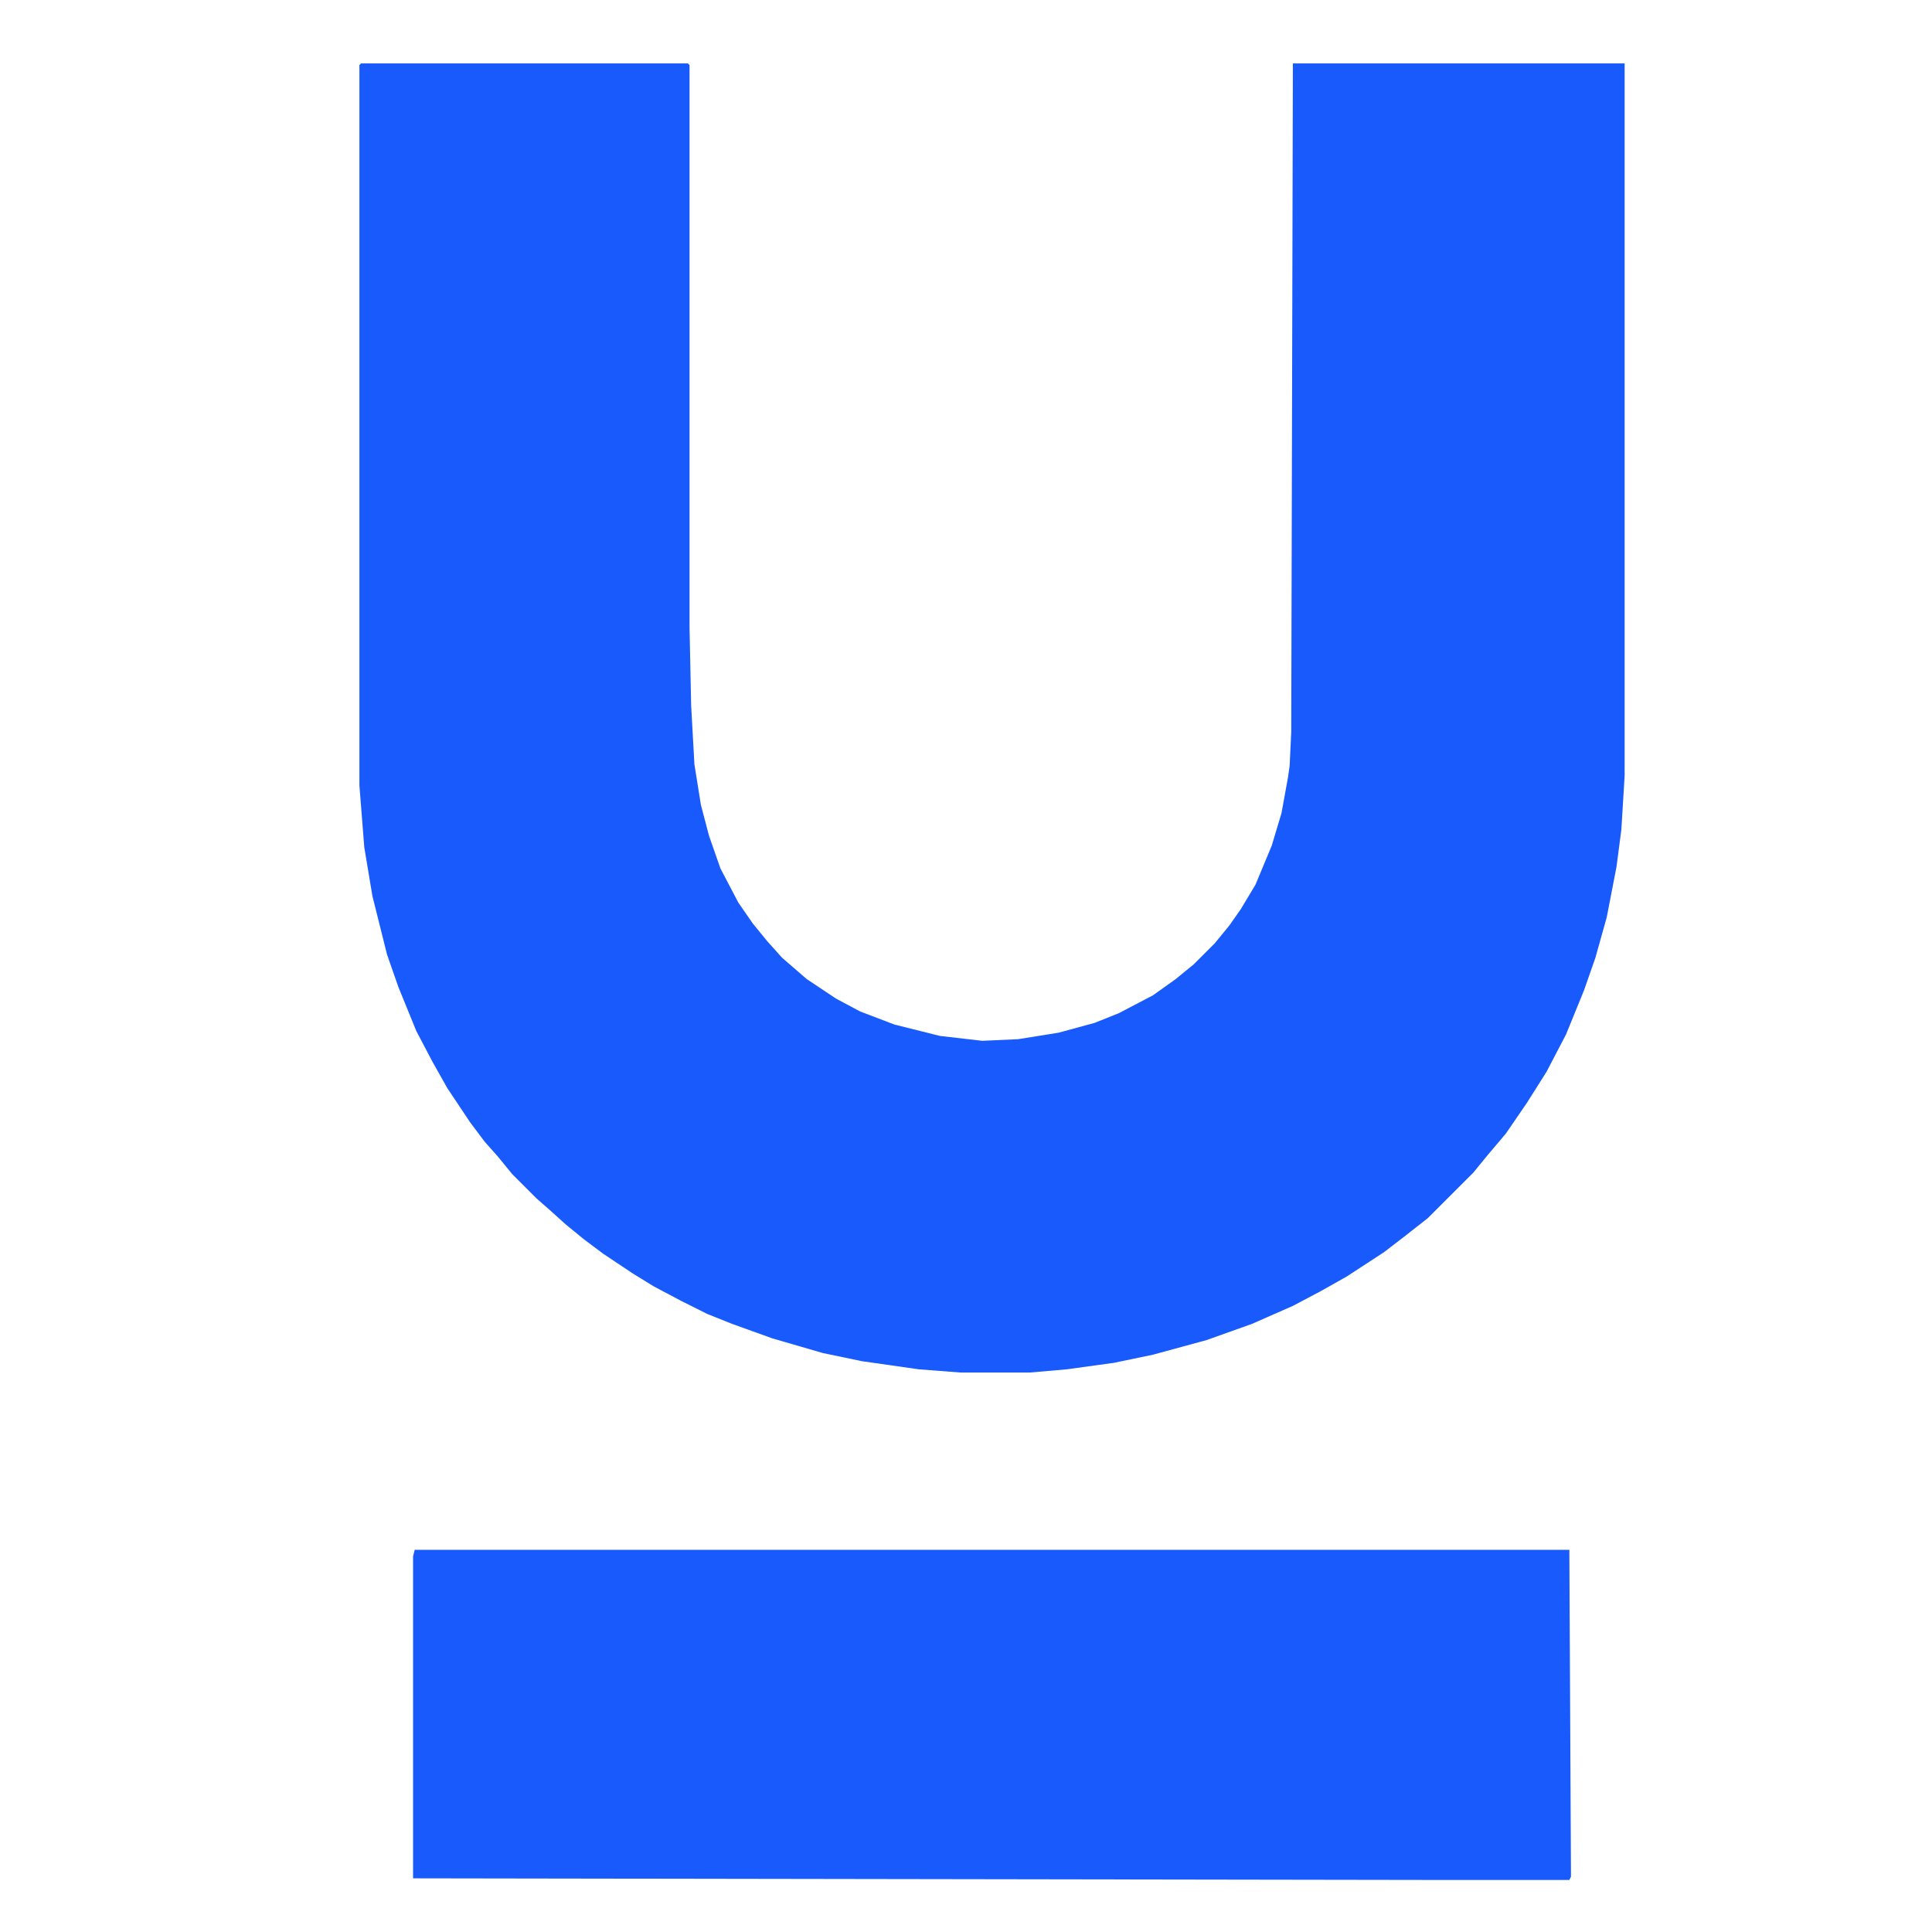 <?xml version="1.0" encoding="UTF-8"?>
<svg version="1.1" viewBox="0 0 908 1188" width="1280" height="1280" xmlns="http://www.w3.org/2000/svg">
<path transform="translate(0)" d="m0 0h908v1188h-908z" fill="none"/>
<path transform="translate(82,39)" d="m0 0h201l1 1v346l1 48 2 36 4 25 5 19 7 20 11 21 9 13 9 11 9 10 15 13 18 12 15 8 21 8 28 7 26 3 22-1 25-4 22-6 15-6 21-11 14-10 11-9 13-13 9-11 7-10 9-15 10-24 6-20 4-22 1-7 1-21 1-411h204v438l-2 33-3 23-6 31-7 25-7 20-11 27-12 23-12 19-13 19-11 13-9 11-28 28-14 11-13 10-23 15-16 9-17 9-25 11-28 10-33 9-24 5-29 4-23 2h-42l-26-2-35-5-24-5-31-9-25-9-15-6-16-8-17-9-13-8-18-12-12-9-11-9-10-9-8-7-15-15-9-11-8-9-9-12-14-21-9-16-10-19-11-27-7-20-9-36-5-30-3-38v-443z" fill="#185AFB"/>
<path transform="translate(115,953)" d="m0 0h710l1 201-1 2h-83l-628-1v-198z" fill="#185AFB"/>
</svg>
